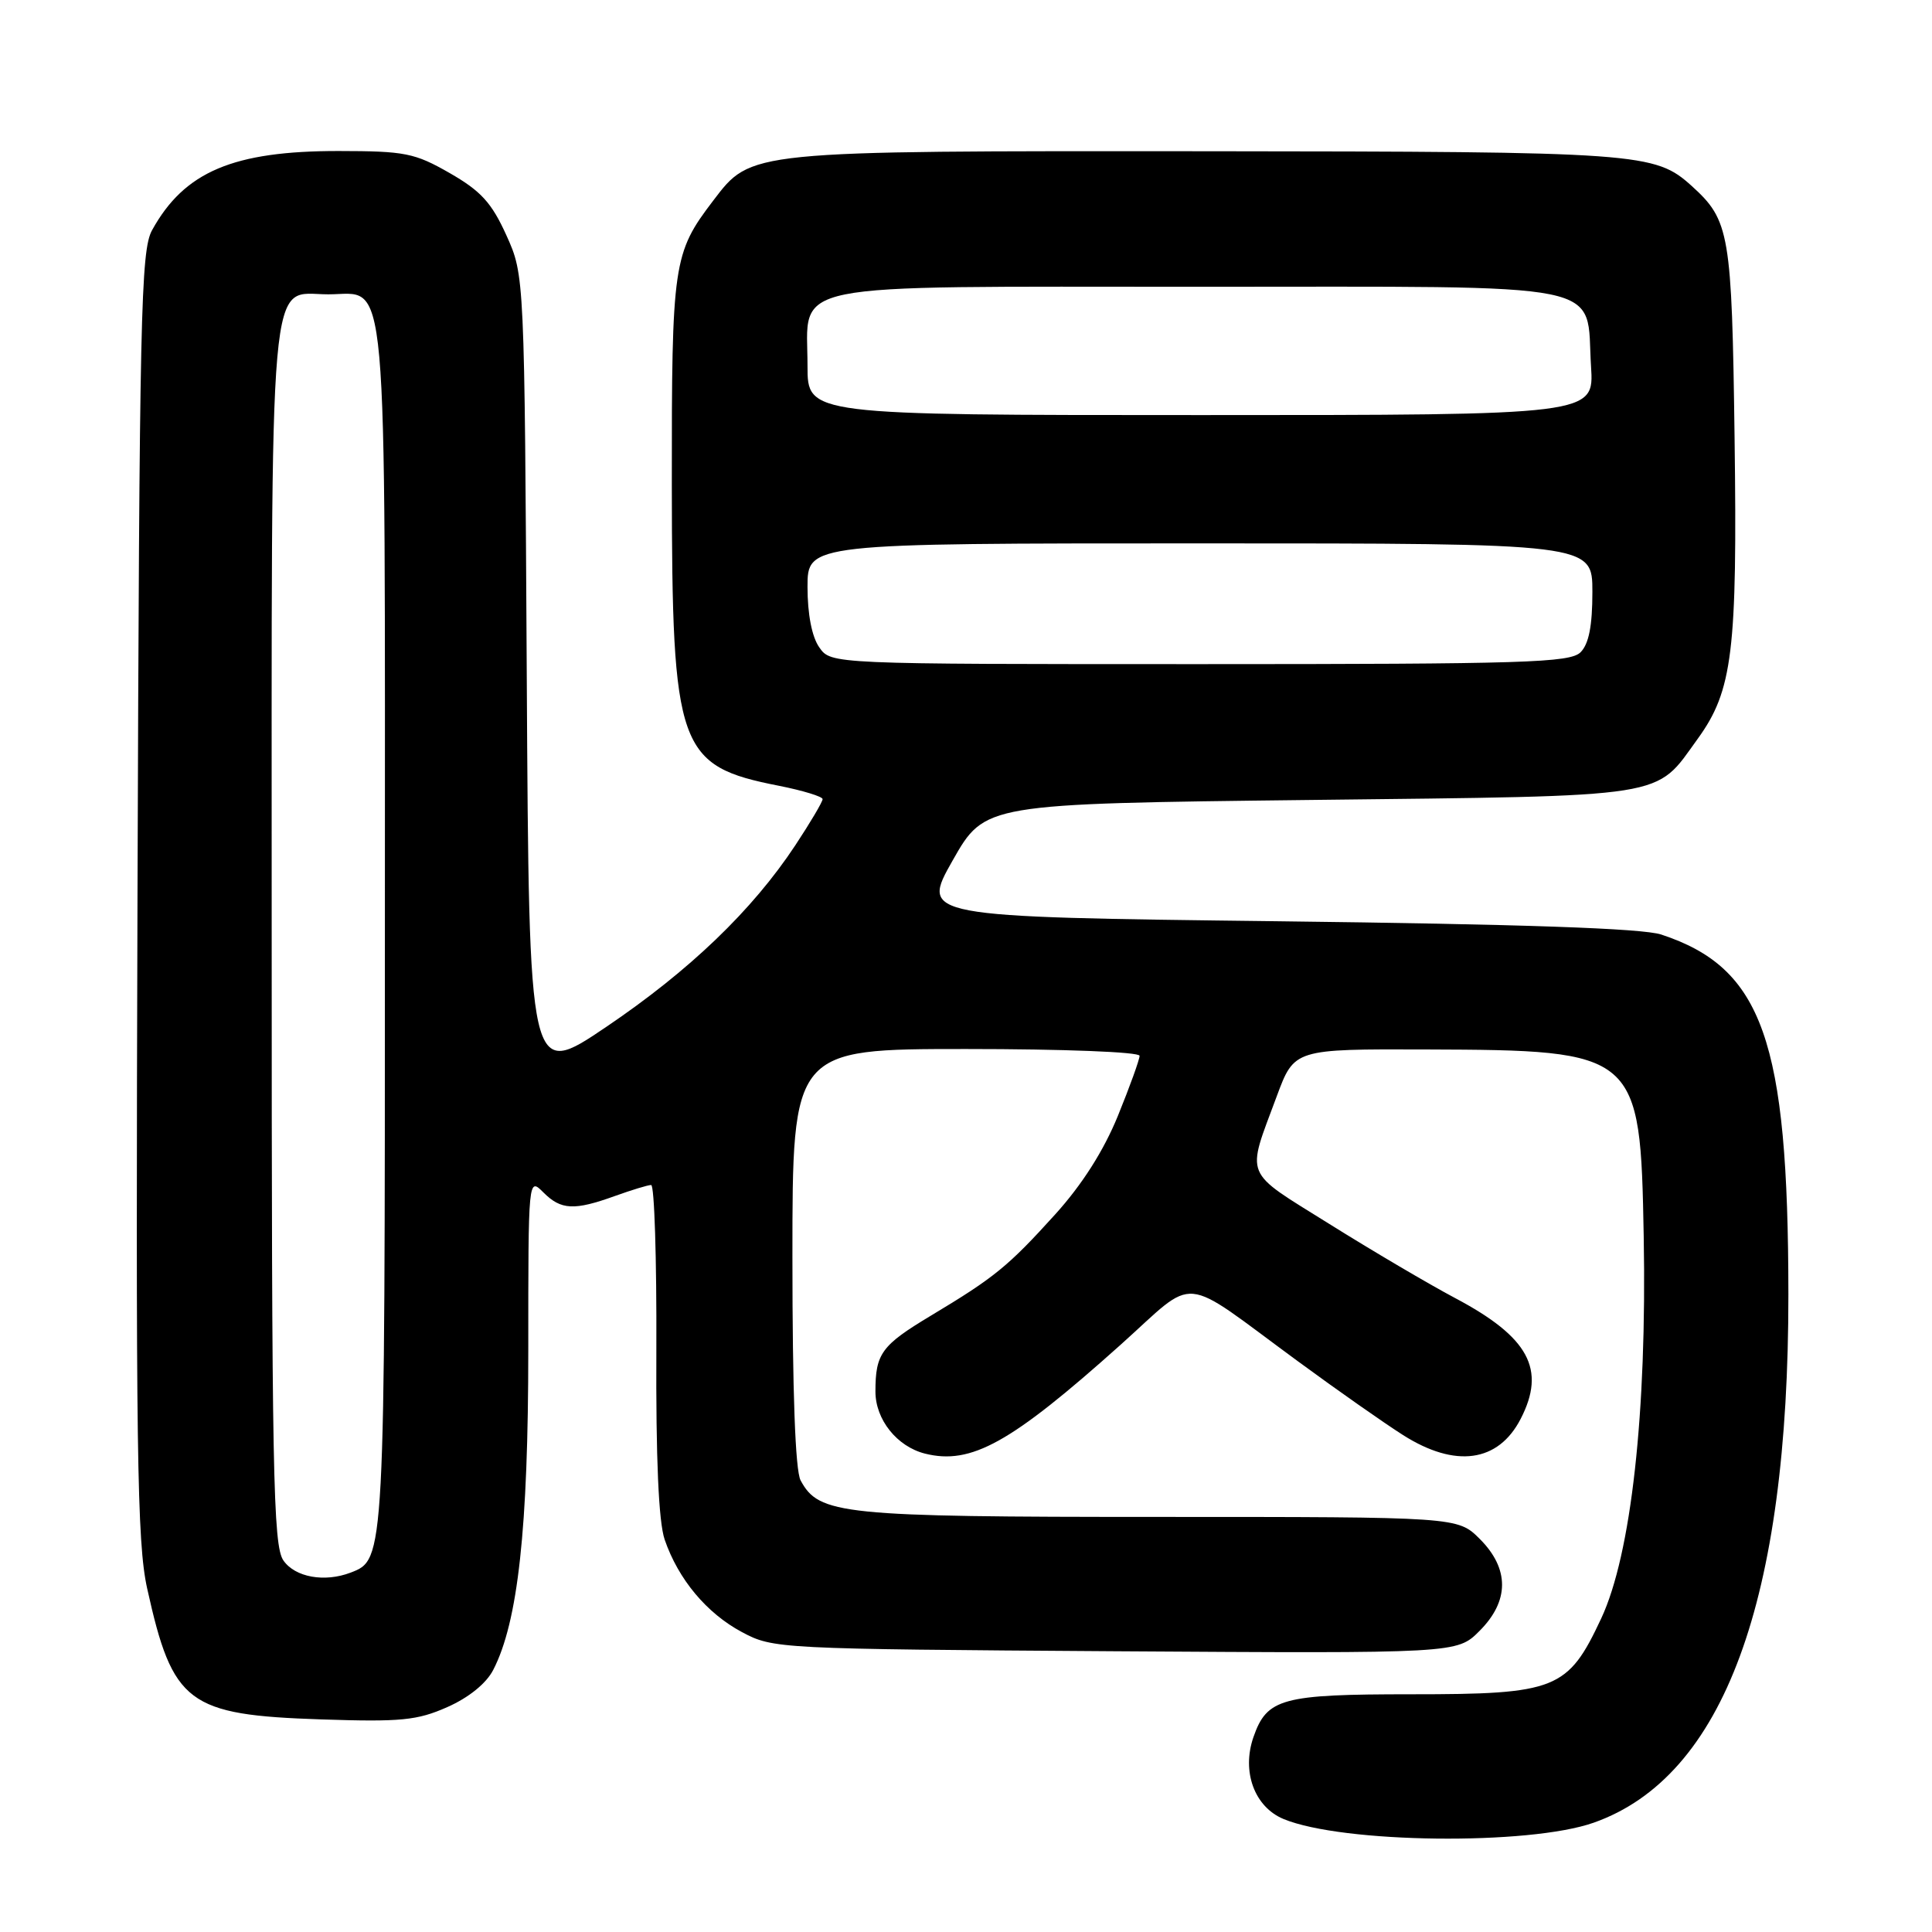 <?xml version="1.0" encoding="UTF-8" standalone="no"?>
<!DOCTYPE svg PUBLIC "-//W3C//DTD SVG 1.1//EN" "http://www.w3.org/Graphics/SVG/1.1/DTD/svg11.dtd" >
<svg xmlns="http://www.w3.org/2000/svg" xmlns:xlink="http://www.w3.org/1999/xlink" version="1.1" viewBox="0 0 256 256">
 <g >
 <path fill="currentColor"
d=" M 211.19 241.51 C 228.41 235.42 237.00 212.08 236.97 171.50 C 236.95 137.85 233.56 128.26 220.12 123.83 C 217.63 123.01 201.69 122.46 169.24 122.07 C 121.99 121.50 121.99 121.50 126.24 114.00 C 130.50 106.50 130.50 106.50 173.55 106.00 C 221.76 105.44 219.20 105.84 224.96 97.89 C 229.58 91.51 230.22 86.32 229.84 58.00 C 229.48 30.89 229.19 29.20 224.17 24.65 C 219.28 20.23 217.39 20.09 159.77 20.04 C 98.94 20.00 99.58 19.93 94.50 26.59 C 89.19 33.55 89.00 34.85 89.02 64.22 C 89.05 99.29 89.83 101.49 103.21 104.12 C 106.39 104.75 109.00 105.55 109.00 105.89 C 109.00 106.24 107.37 109.00 105.38 112.01 C 99.69 120.62 91.37 128.61 80.30 136.09 C 70.10 142.98 70.10 142.98 69.80 89.74 C 69.50 36.50 69.50 36.50 67.10 31.18 C 65.15 26.87 63.73 25.31 59.60 22.94 C 54.94 20.27 53.68 20.02 44.88 20.01 C 30.91 20.00 24.43 22.74 20.15 30.50 C 18.66 33.21 18.47 41.61 18.22 118.48 C 17.98 192.39 18.15 204.38 19.50 210.48 C 22.88 225.75 24.86 227.24 42.55 227.83 C 53.13 228.18 55.28 227.97 59.27 226.20 C 62.10 224.95 64.43 223.07 65.35 221.28 C 68.64 214.93 70.00 202.50 70.00 178.89 C 70.00 156.00 70.00 156.00 72.00 158.00 C 74.34 160.34 76.07 160.43 81.50 158.47 C 83.70 157.68 85.85 157.02 86.28 157.02 C 86.71 157.01 87.02 166.79 86.97 178.75 C 86.90 193.33 87.27 201.65 88.07 204.00 C 89.88 209.27 93.63 213.76 98.31 216.26 C 102.45 218.47 103.07 218.50 147.78 218.80 C 193.06 219.09 193.06 219.09 196.03 216.12 C 200.01 212.15 200.03 207.87 196.08 203.92 C 193.15 201.00 193.15 201.00 153.54 201.00 C 111.42 201.00 108.52 200.70 106.08 196.15 C 105.38 194.84 105.00 184.40 105.00 166.57 C 105.00 139.00 105.00 139.00 128.00 139.00 C 140.89 139.00 151.00 139.39 151.00 139.90 C 151.00 140.39 149.71 143.97 148.13 147.85 C 146.24 152.48 143.40 156.95 139.83 160.90 C 133.58 167.81 131.77 169.28 123.35 174.33 C 116.79 178.27 116.00 179.35 116.00 184.39 C 116.00 188.10 118.85 191.67 122.56 192.61 C 128.68 194.14 133.93 191.22 148.45 178.22 C 158.81 168.95 156.06 168.70 171.97 180.37 C 177.18 184.20 183.46 188.60 185.92 190.16 C 192.84 194.55 198.52 193.77 201.49 188.02 C 204.89 181.44 202.59 177.18 192.81 172.00 C 189.34 170.16 181.85 165.75 176.16 162.19 C 164.60 154.97 165.12 156.21 169.18 145.25 C 171.50 139.00 171.50 139.00 189.00 139.06 C 217.05 139.15 217.36 139.41 217.80 163.82 C 218.23 187.19 216.14 205.96 212.17 214.45 C 207.75 223.89 206.22 224.50 187.00 224.50 C 169.85 224.50 167.88 225.03 166.09 230.17 C 164.50 234.74 166.22 239.43 170.08 241.03 C 177.88 244.26 202.60 244.55 211.19 241.51 Z  M 37.56 206.78 C 36.18 204.81 36.00 195.29 36.00 124.00 C 36.00 33.06 35.48 39.00 43.50 39.00 C 51.52 39.00 51.00 33.21 51.00 122.77 C 51.00 206.88 51.01 206.63 46.46 208.38 C 43.01 209.70 39.11 209.00 37.56 206.78 Z  M 108.56 85.78 C 107.58 84.39 107.00 81.39 107.00 77.78 C 107.00 72.00 107.00 72.00 159.00 72.00 C 211.00 72.00 211.00 72.00 211.00 78.43 C 211.00 82.94 210.53 85.33 209.43 86.43 C 208.04 87.81 202.08 88.00 158.99 88.00 C 110.11 88.00 110.11 88.00 108.56 85.78 Z  M 107.00 48.50 C 107.00 37.19 103.01 38.00 158.85 38.00 C 214.35 38.00 210.10 37.14 210.82 48.56 C 211.23 55.00 211.23 55.00 159.12 55.00 C 107.00 55.00 107.00 55.00 107.00 48.50 Z "/>
</g>
</svg>